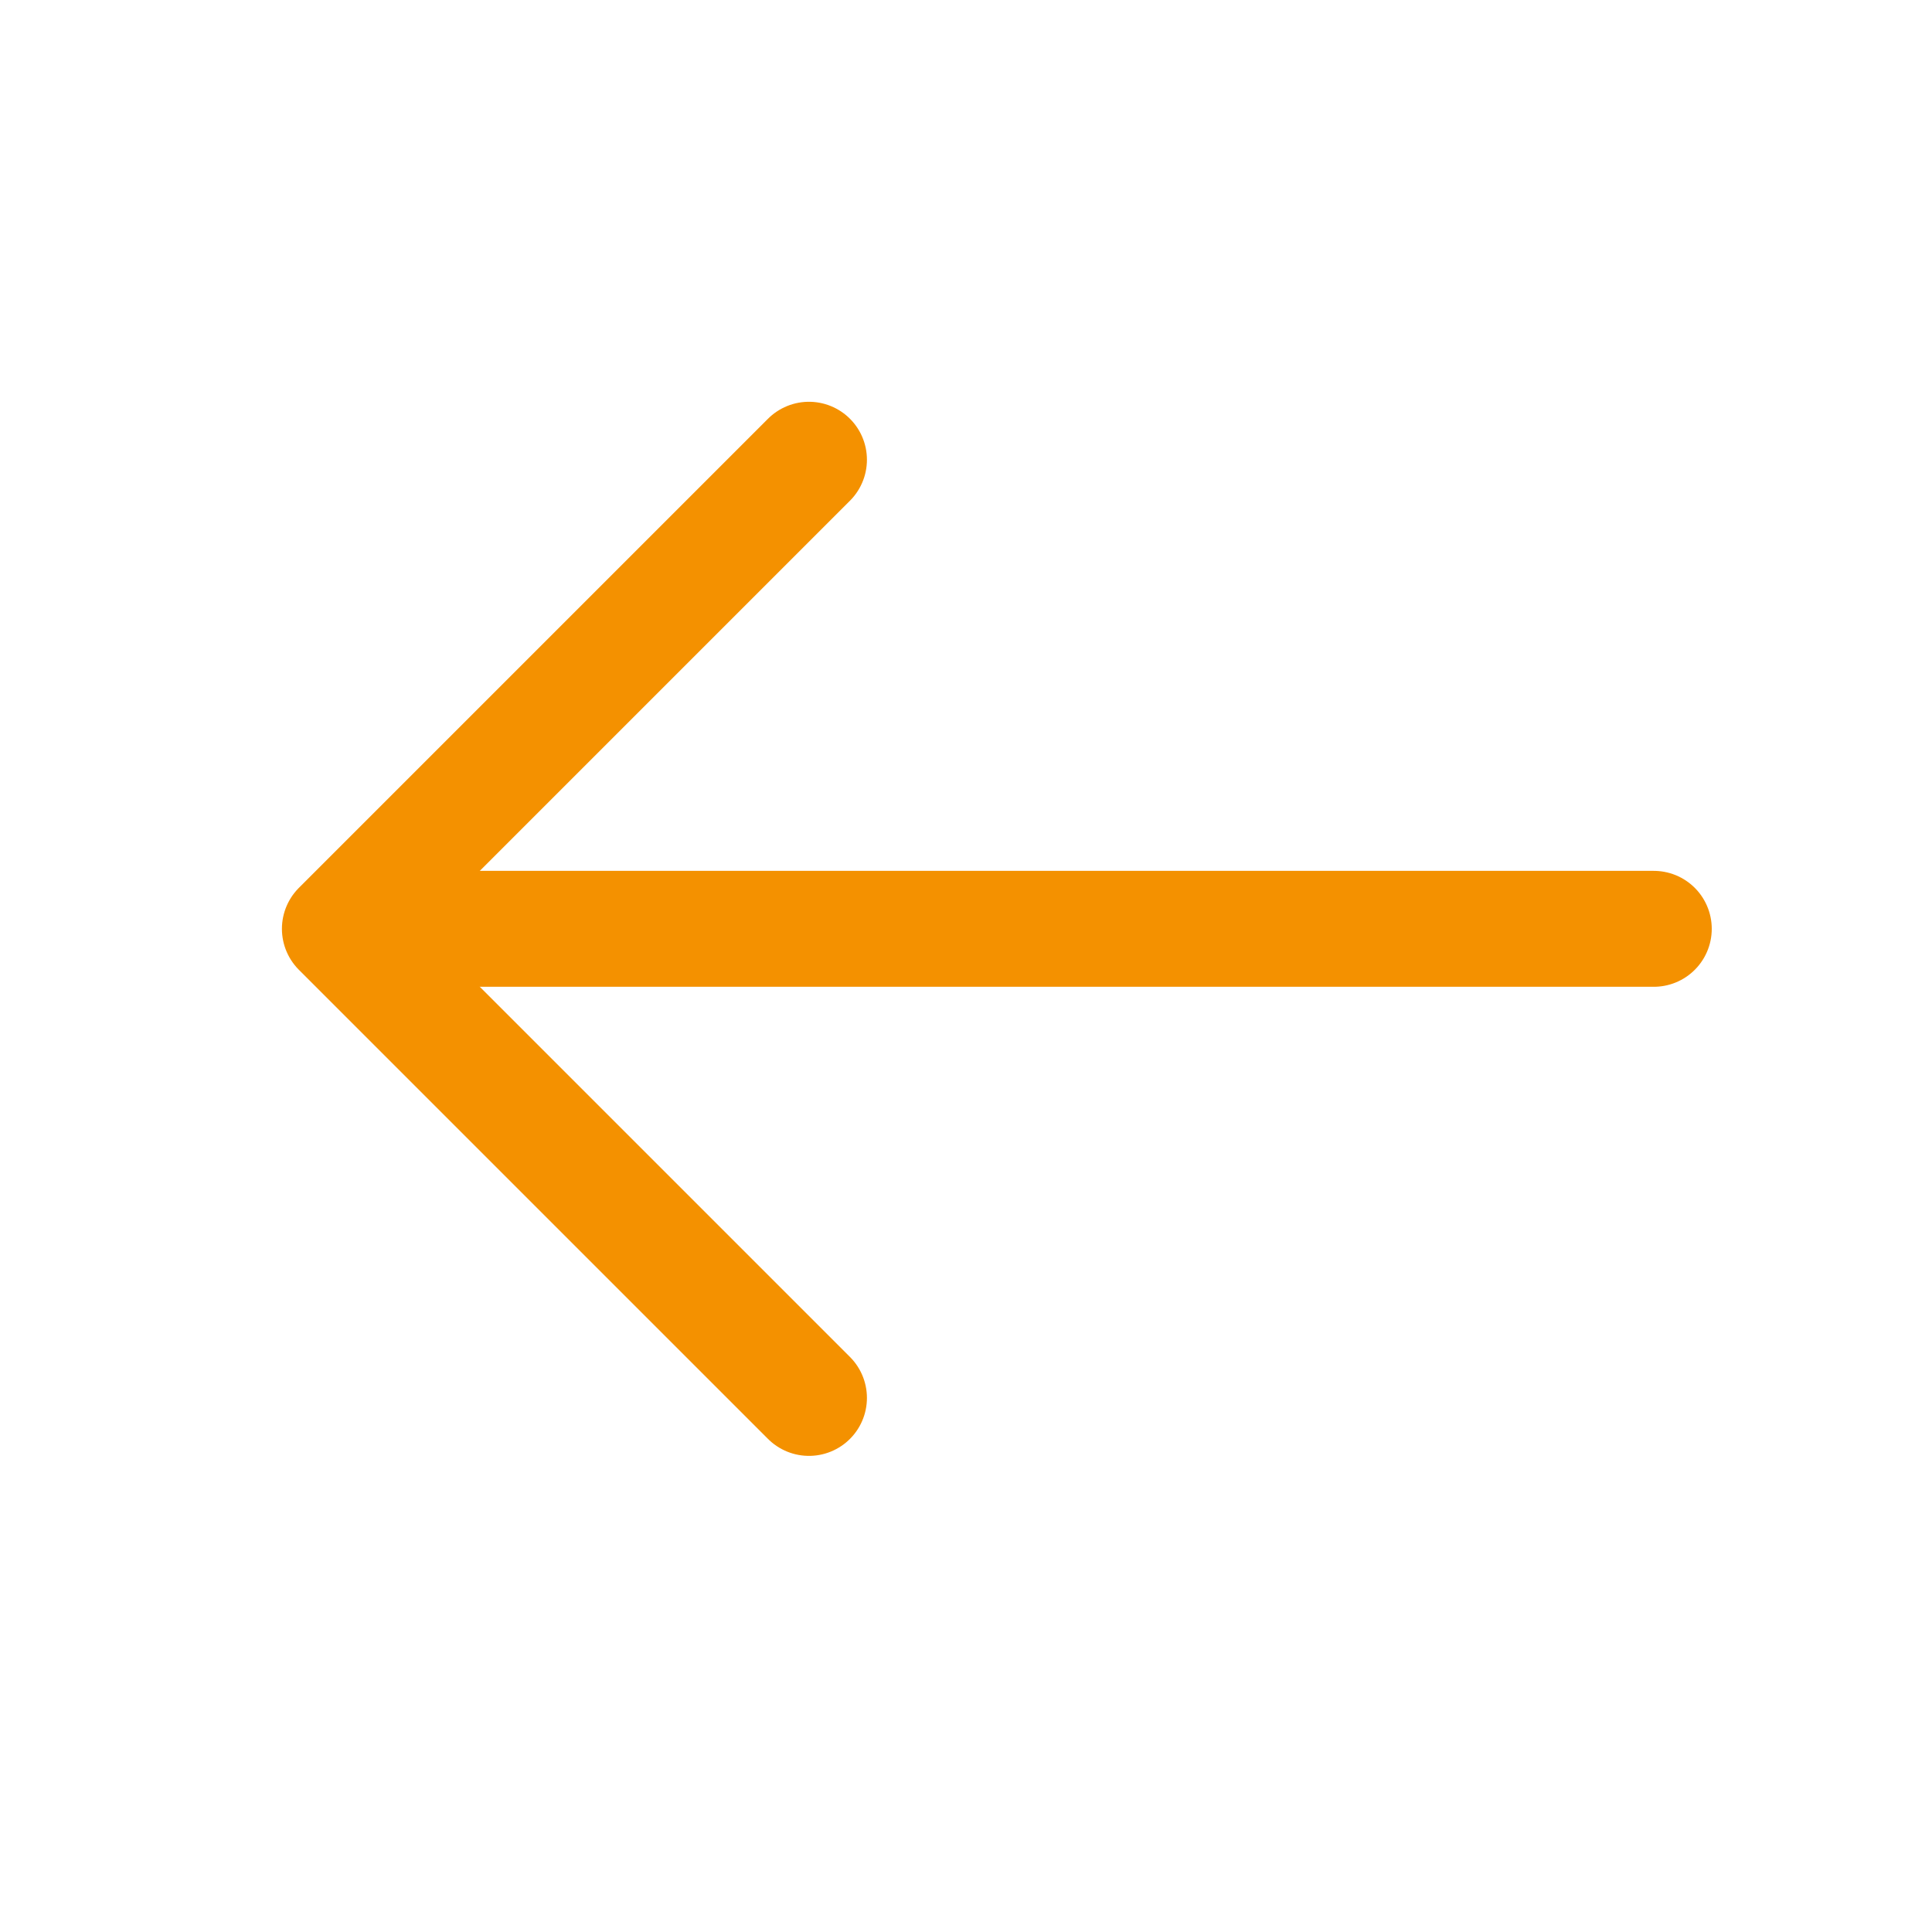 <svg width="25" height="25" viewBox="0 0 25 25" fill="none" xmlns="http://www.w3.org/2000/svg">
<g id="vuesax/linear/arrow-left">
<g id="arrow-left">
<path id="Vector" d="M10.468 5.949L4.398 12.019L10.468 18.089" stroke="#F49100" stroke-width="1.5" stroke-miterlimit="10" stroke-linecap="round" stroke-linejoin="round"/>
<path id="Vector_2" d="M21.4 12.019H4.57" stroke="#F49100" stroke-width="1.5" stroke-miterlimit="10" stroke-linecap="round" stroke-linejoin="round"/>
</g>
</g>
</svg>
